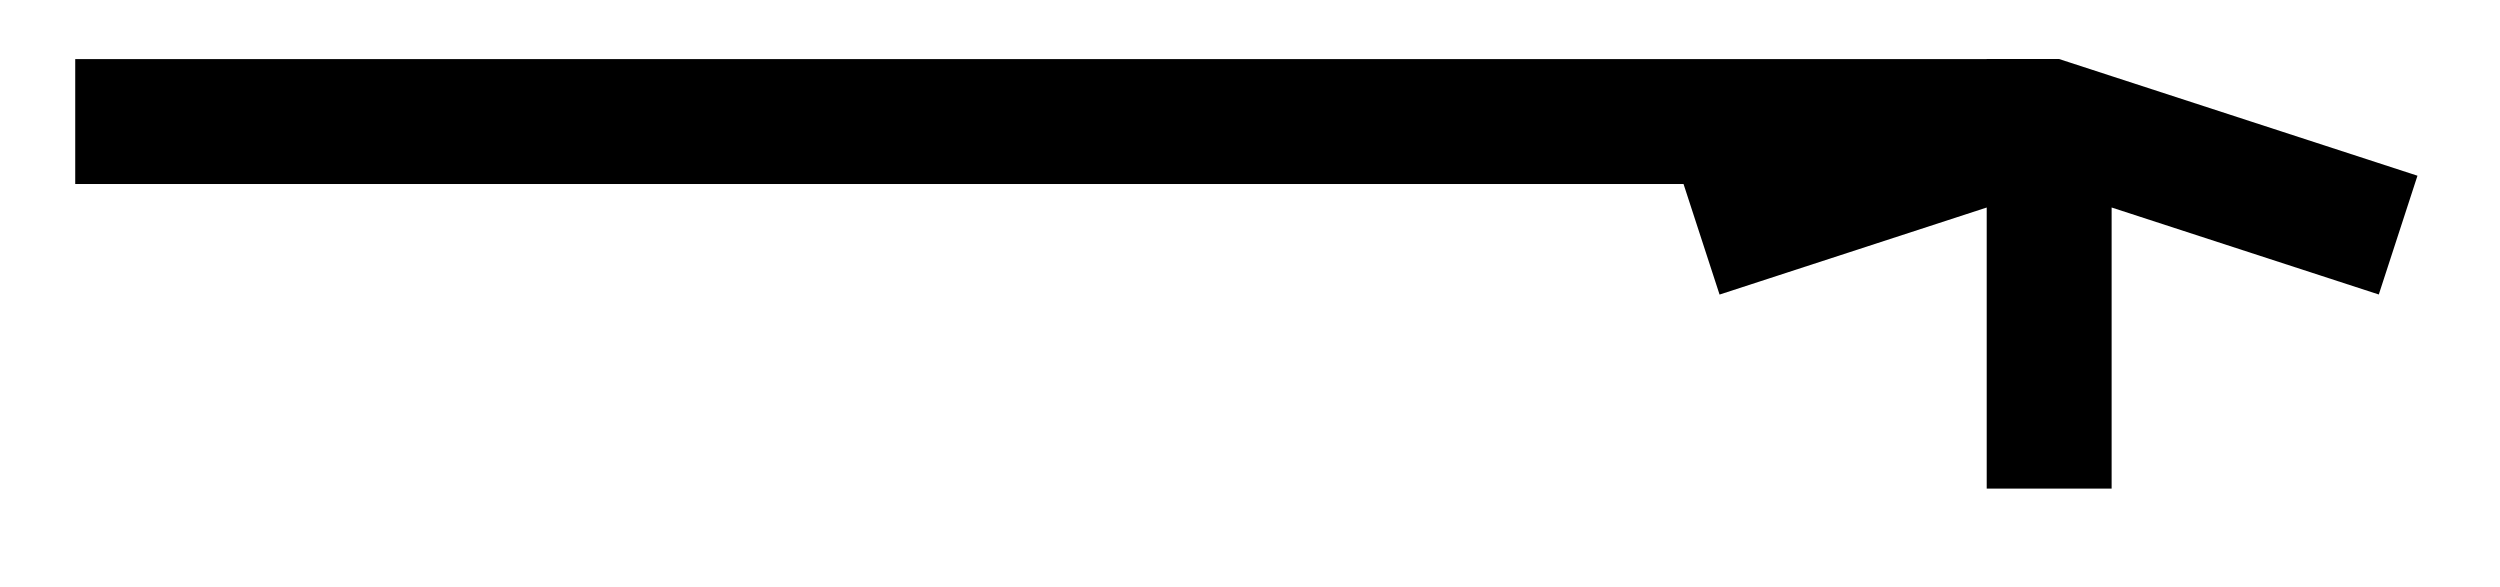 <svg xmlns="http://www.w3.org/2000/svg" width="42.536" height="9.987" viewBox="0 0 31.902 7.49" version="1.2"><defs><clipPath id="a"><path d="M0 0h31.852v7.234H0Zm0 0"/></clipPath></defs><path style="fill:none;stroke-width:1.594;stroke-linecap:butt;stroke-linejoin:miter;stroke:#000;stroke-opacity:1;stroke-miterlimit:10" d="M0 2.213h25.188" transform="matrix(1 0 0 -1 .96 3.764)"/><g clip-path="url(#a)"><path style="fill:none;stroke-width:1.594;stroke-linecap:butt;stroke-linejoin:miter;stroke:#000;stroke-opacity:1;stroke-miterlimit:10" d="M4.453 1.448 0-.002h-.797M0 4.683V0m-4.453 1.449L0-.002" transform="translate(26.149 1.552)"/></g></svg>